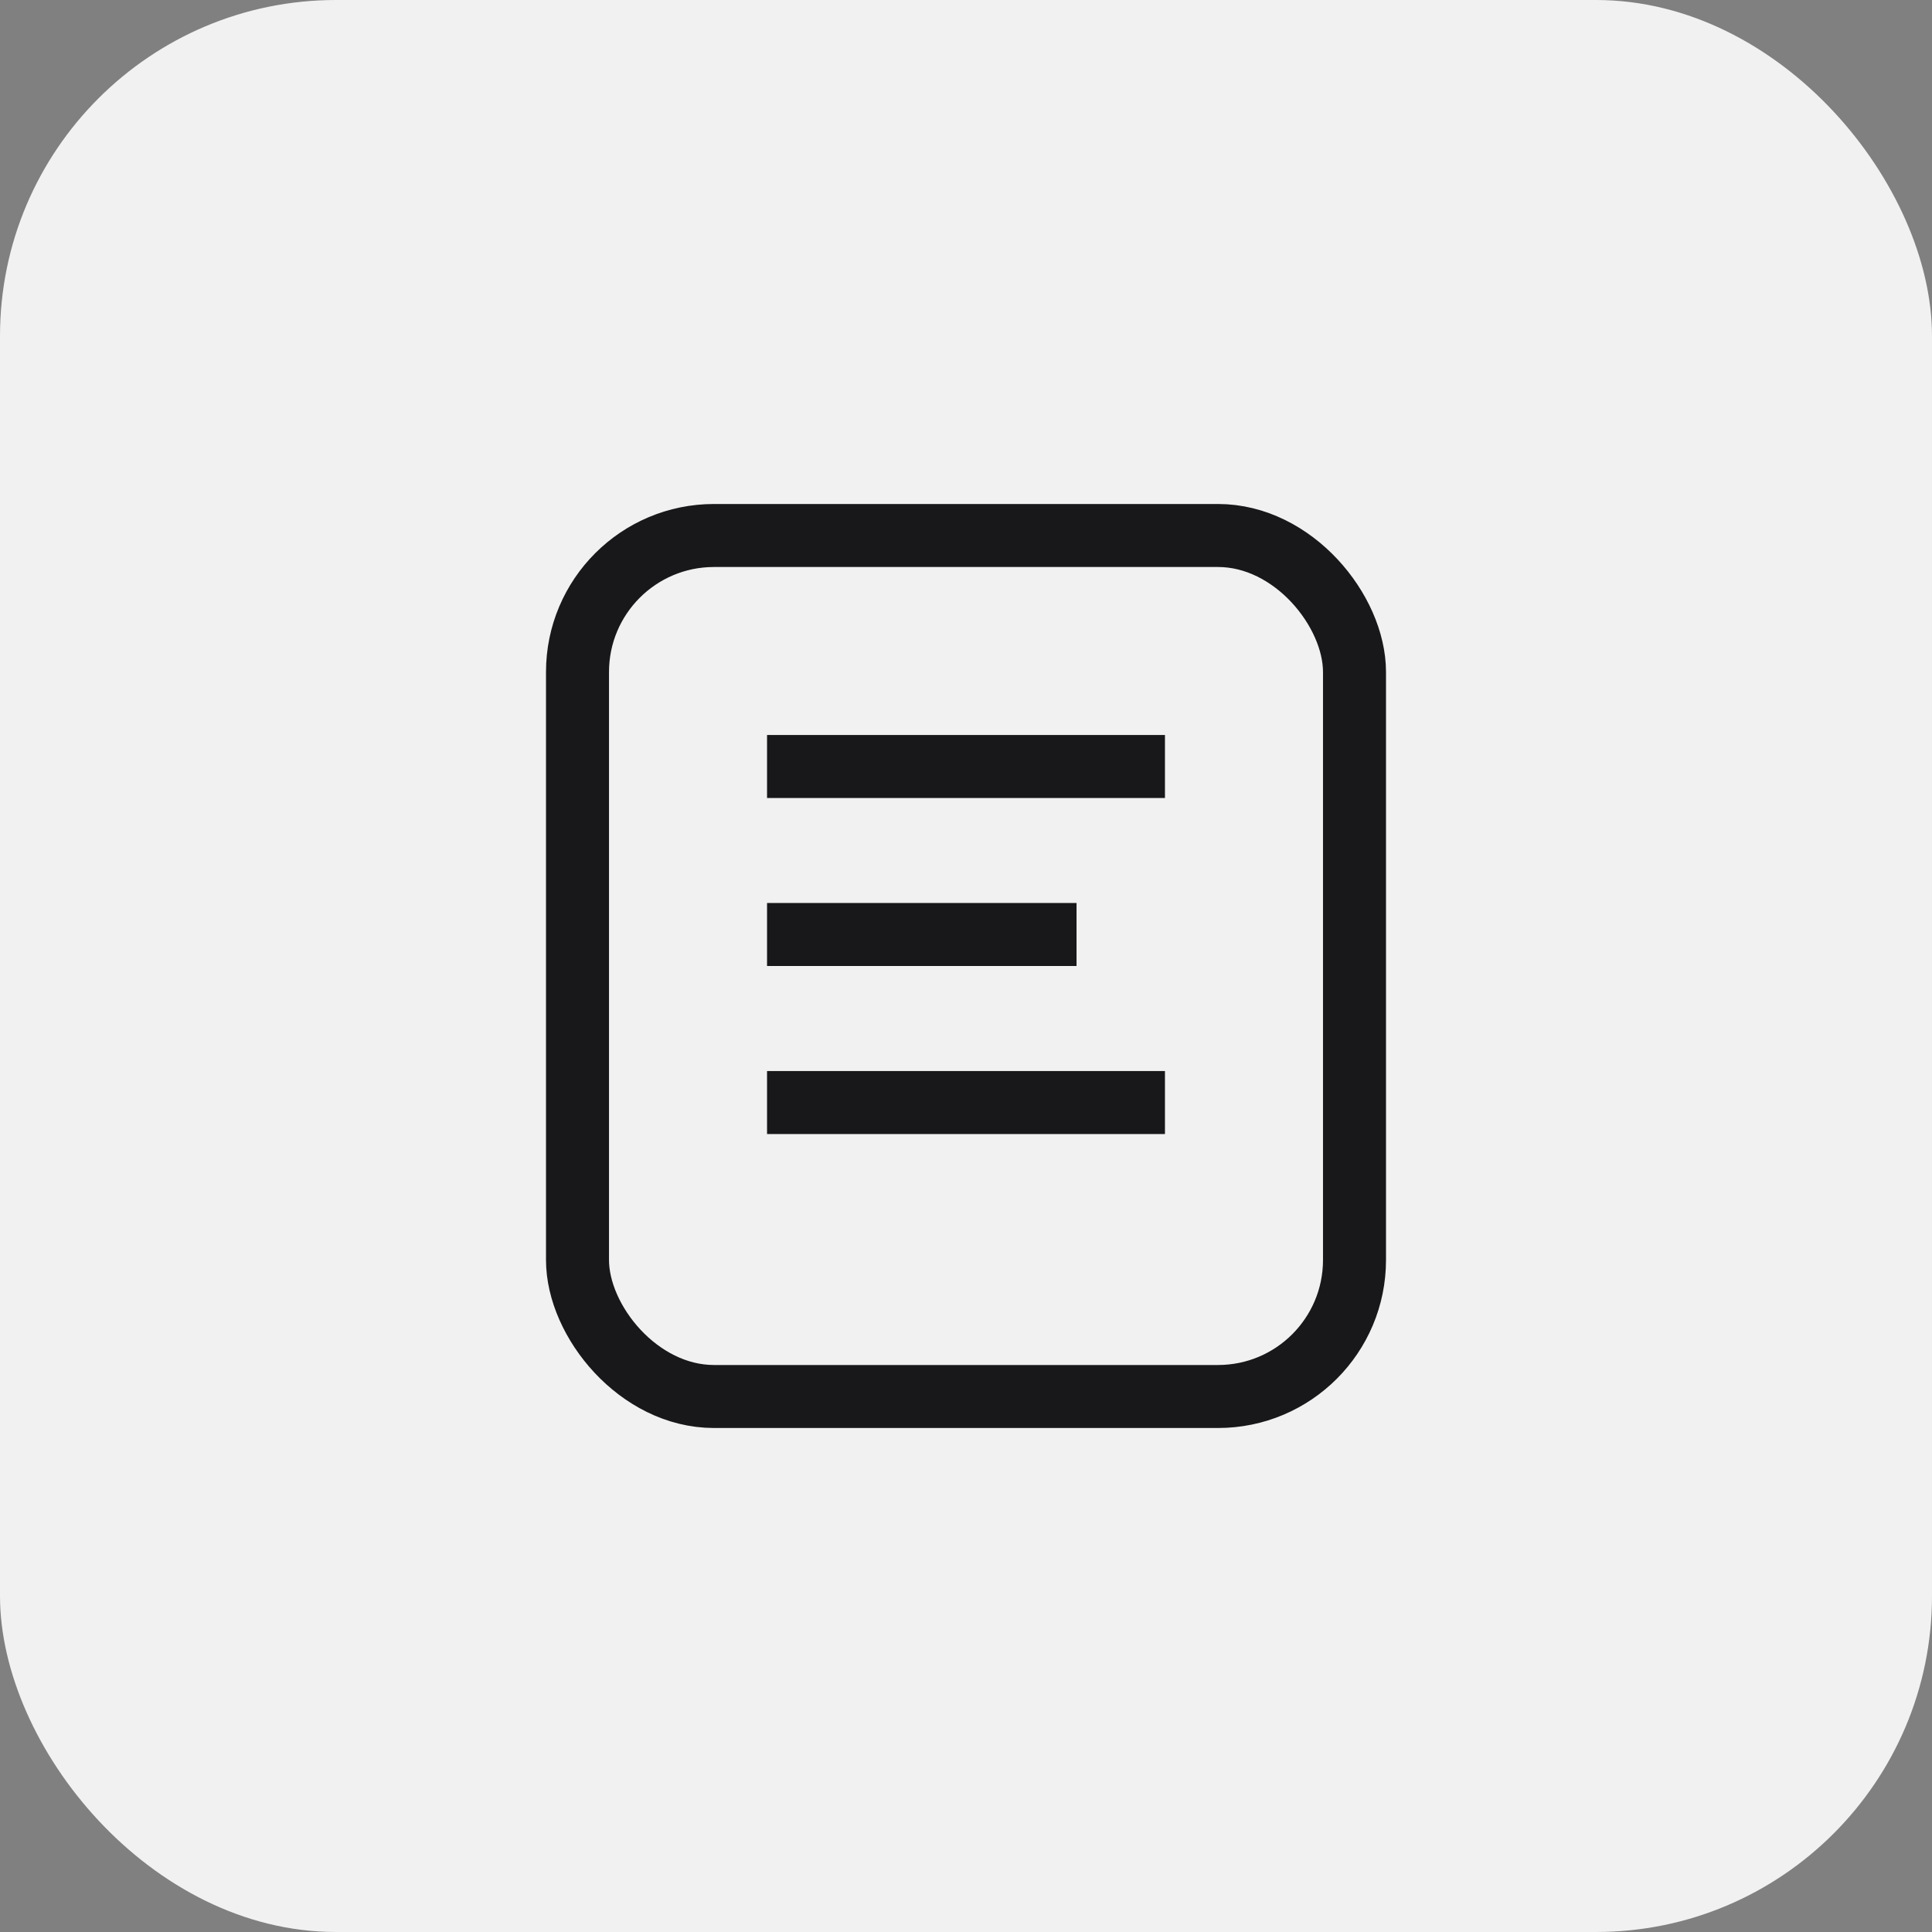 <svg xmlns="http://www.w3.org/2000/svg" width="46" height="46" viewBox="0 0 46 46" fill="none">
  <rect x="0" y="0" width="46" height="46" fill="#808080" stroke="none"/>
  <rect width="46" height="46" rx="8" fill="#F1F1F1"/>
  <rect x="13.75" y="12.75" width="18.5" height="20.5" rx="3.25" stroke="#181719" stroke-width="1.5"/>
  <line x1="18.263" y1="18.25" x2="27.737" y2="18.25" stroke="#181719" stroke-width="1.5"/>
  <line x1="18.263" y1="22.25" x2="25.632" y2="22.25" stroke="#181719" stroke-width="1.5"/>
  <line x1="18.263" y1="26.251" x2="27.737" y2="26.251" stroke="#181719" stroke-width="1.5"/>
</svg>